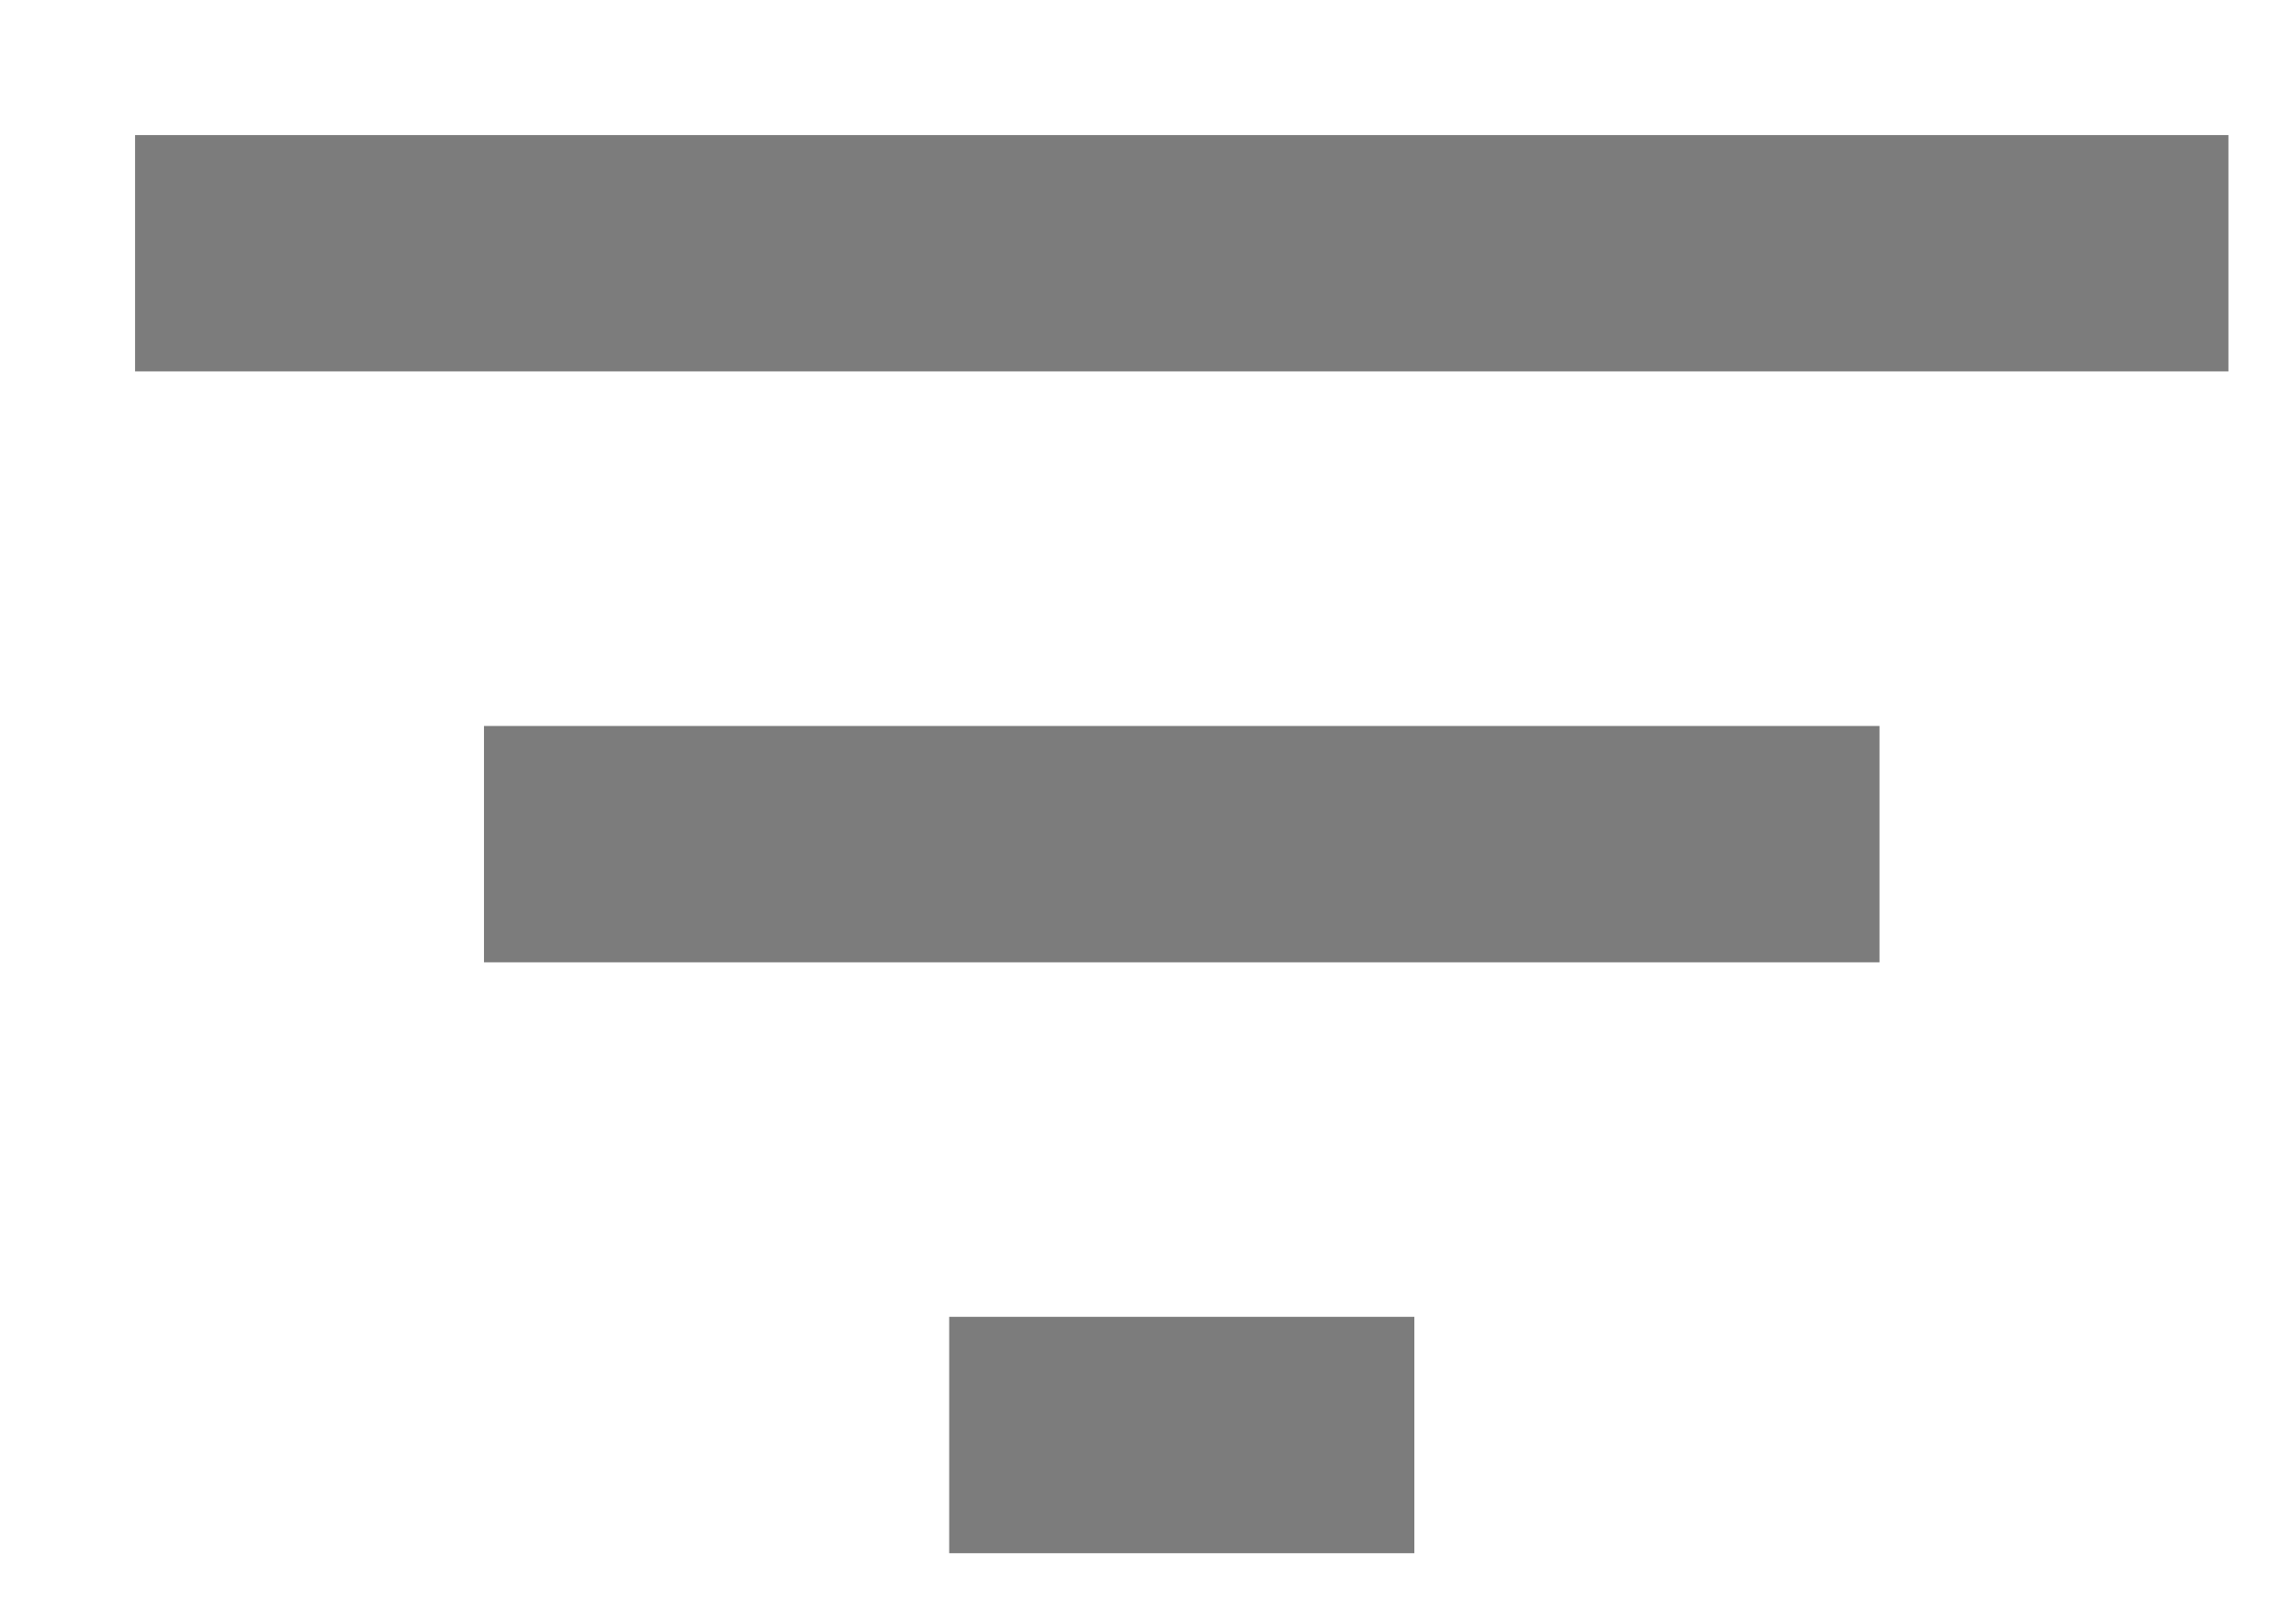 ﻿<svg version="1.1" xmlns="http://www.w3.org/2000/svg" xmlns:xlink="http://www.w3.org/1999/xlink" width="34" height="24"><defs/><g><path fill="rgb(124,124,124)" stroke="none" paint-order="stroke fill markers" fill-rule="evenodd" d=" M 14.056 23 C 14.056 23 20.944 23 20.944 23 C 20.944 23 20.944 19.5 20.944 19.5 C 20.944 19.5 14.056 19.5 14.056 19.5 C 14.056 19.5 14.056 23 14.056 23 Z M 2 2 C 2 2 2 5.5 2 5.5 C 2 5.5 33 5.5 33 5.5 C 33 5.5 33 2 33 2 C 33 2 2 2 2 2 Z M 7.167 14.25 C 7.167 14.25 27.833 14.25 27.833 14.25 C 27.833 14.25 27.833 10.75 27.833 10.75 C 27.833 10.75 7.167 10.75 7.167 10.75 C 7.167 10.75 7.167 14.25 7.167 14.25 Z"/></g></svg>